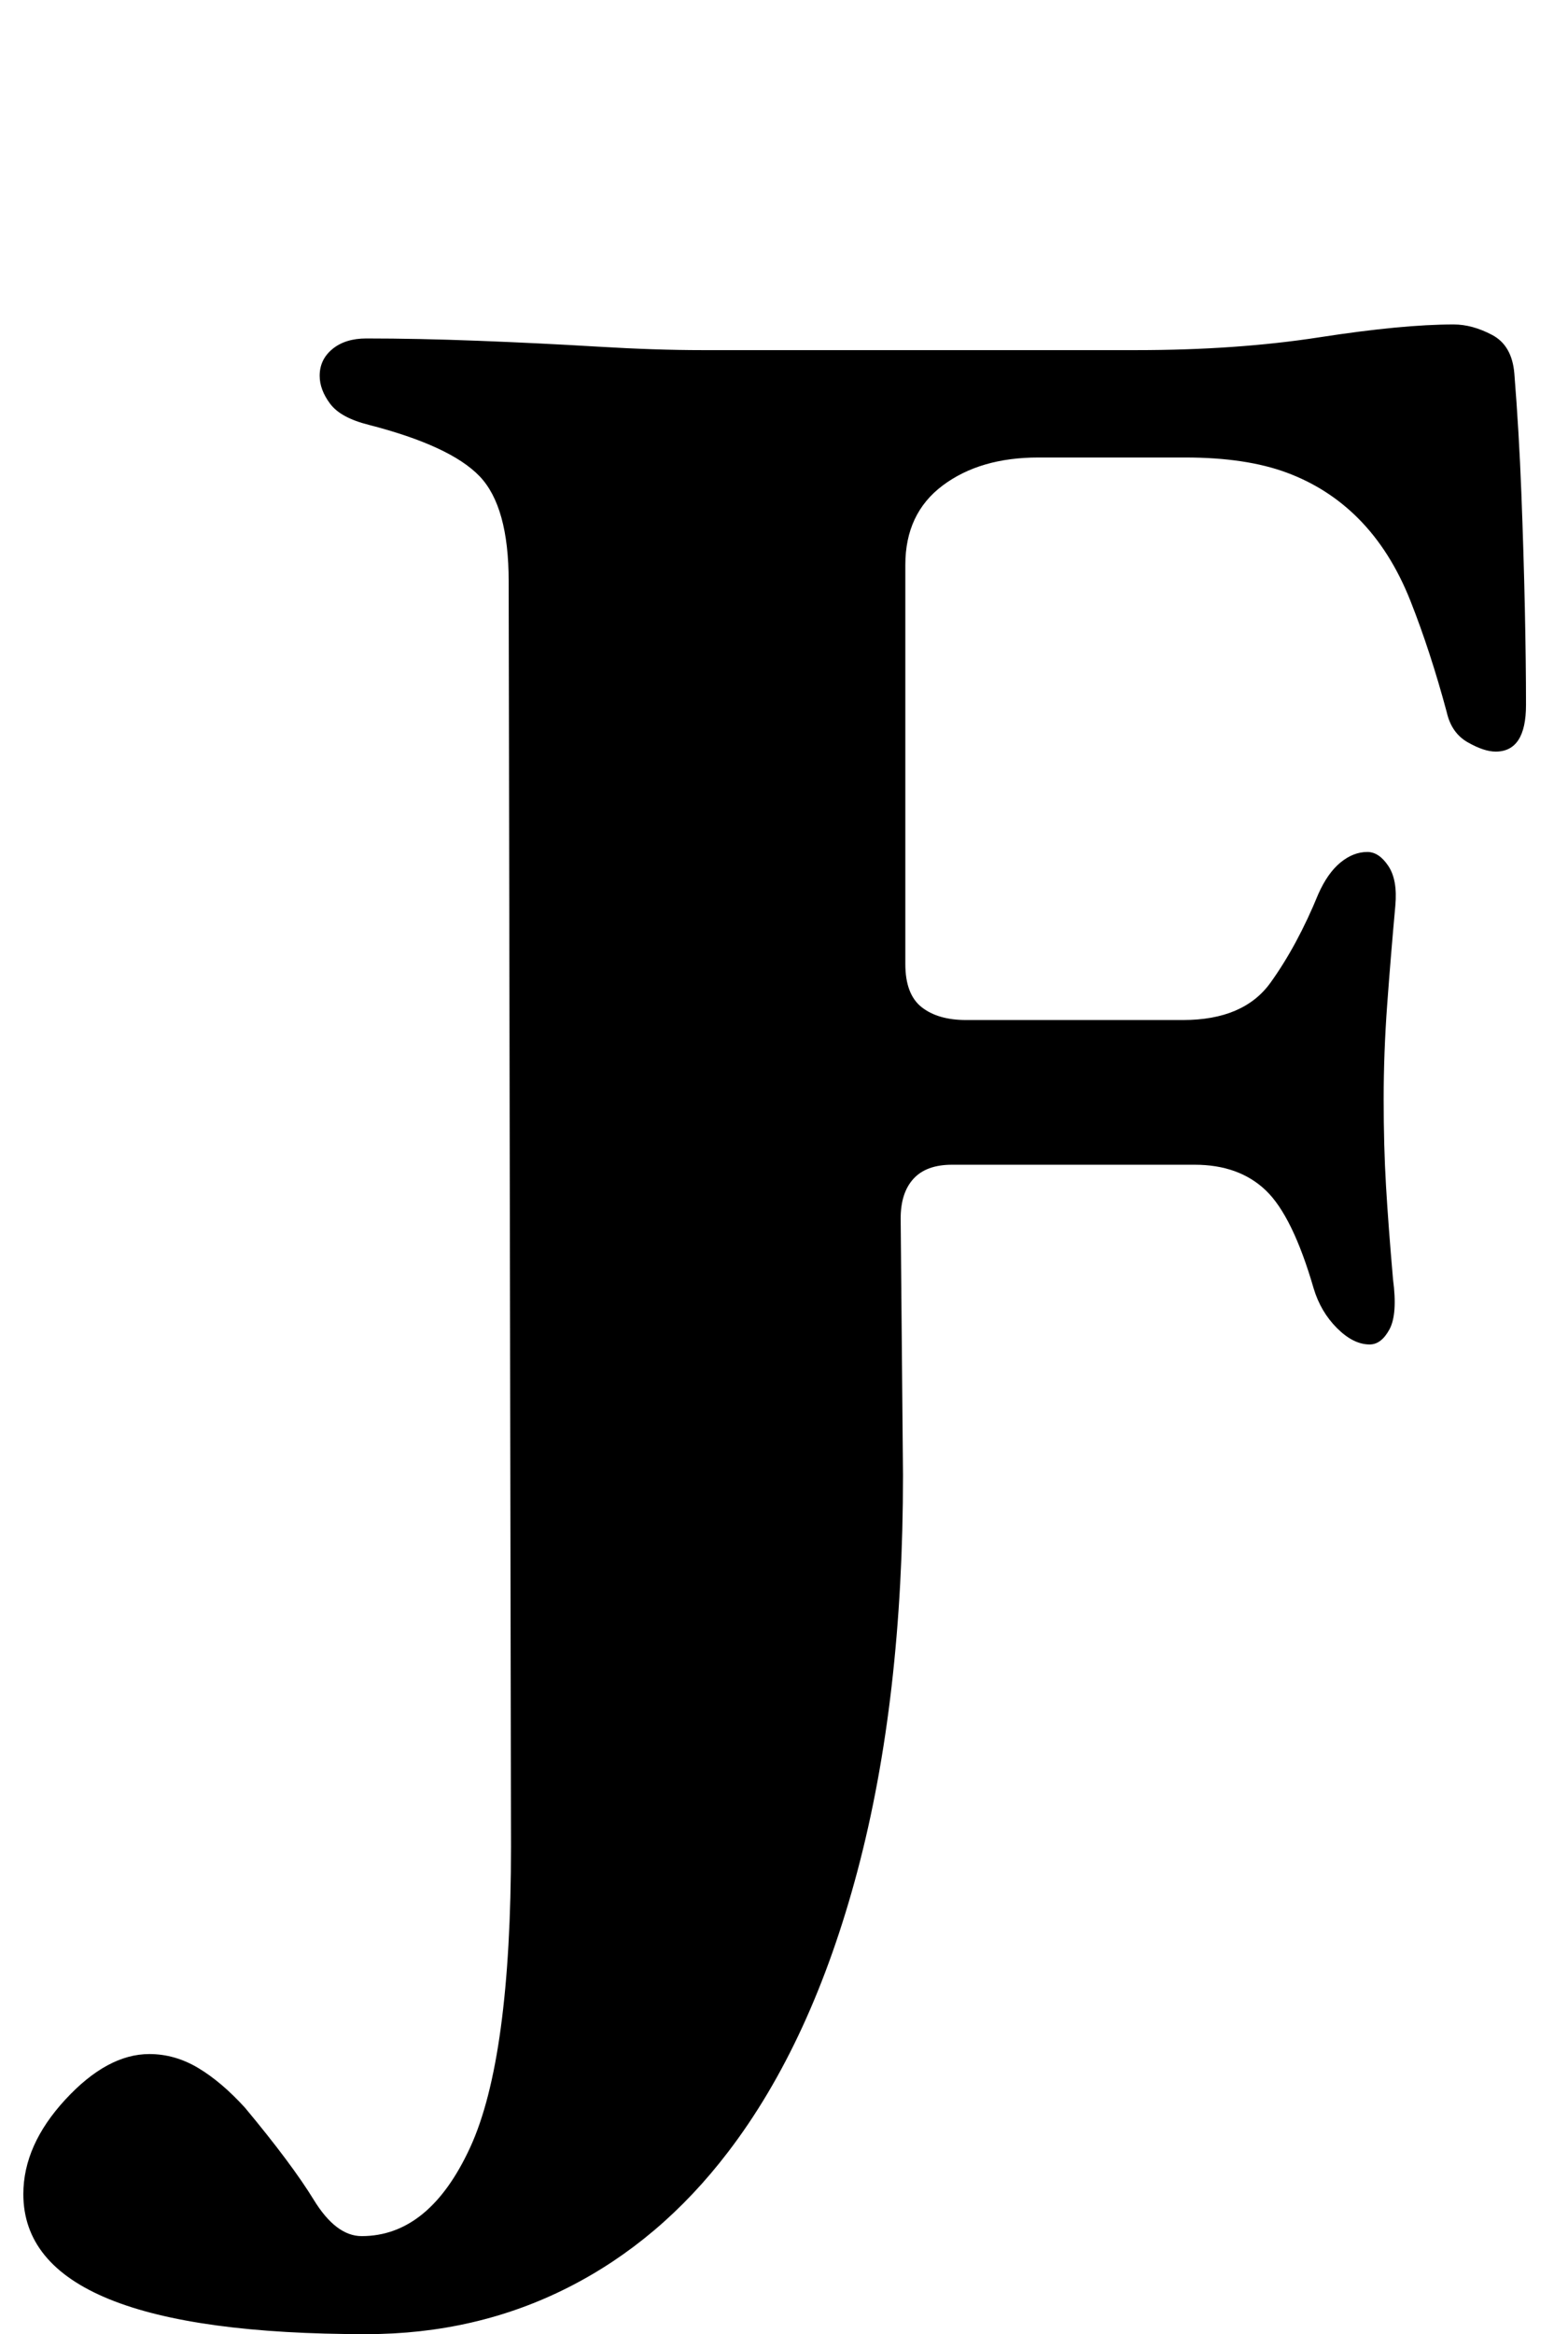 <?xml version="1.0" standalone="no"?>
<!DOCTYPE svg PUBLIC "-//W3C//DTD SVG 1.1//EN" "http://www.w3.org/Graphics/SVG/1.1/DTD/svg11.dtd" >
<svg xmlns="http://www.w3.org/2000/svg" xmlns:xlink="http://www.w3.org/1999/xlink" version="1.1" viewBox="-95 0 672 1000">
  <g transform="matrix(1 0 0 -1 0 800)">
   <path fill="currentColor"
d="M62 -200q-147 0 -147 60q0 21 18 40.5t36 19.5q11 0 21 -6t20 -17q20 -24 29.5 -39.5t20.5 -15.5q29 0 46.5 38t17.5 129l-1 542q0 32 -12.5 45t-47.5 22q-12 3 -16.5 9t-4.5 12q0 7 5.5 11.5t14.5 4.5q22 0 48 -1t51 -2.5t45 -1.5h91.5h94.5q43 0 78.5 5.5t57.5 5.5
q8 0 16.5 -4.5t9.5 -16.5q2 -25 3 -51t1.5 -49.5t0.5 -41.5q0 -20 -13 -20q-5 0 -12 4t-9 13q-7 26 -15.5 47.5t-22.5 35.5q-13 13 -30.5 19.5t-43.5 6.5h-63q-25 0 -41 -12t-16 -34v-40.5v-40.5v-44.5v-45.5q0 -13 7 -18.5t19 -5.5h46.5h46.5q26 0 37.5 16t20.5 38
q4 9 9.5 13.5t11.5 4.5q5 0 9 -6t3 -17q-2 -22 -3.5 -42.5t-1.5 -40.5t1 -37t3 -40q2 -15 -1.5 -21.5t-8.5 -6.5q-7 0 -14 7t-10 17q-9 31 -20.5 42t-30.5 11h-23h-23h-29h-29q-11 0 -16.5 -6t-5.5 -17l1 -110q0 -96 -19.5 -169.5t-55.5 -120.5q-29 -38 -68.5 -58t-86.5 -20
z" />
  </g>

</svg>
